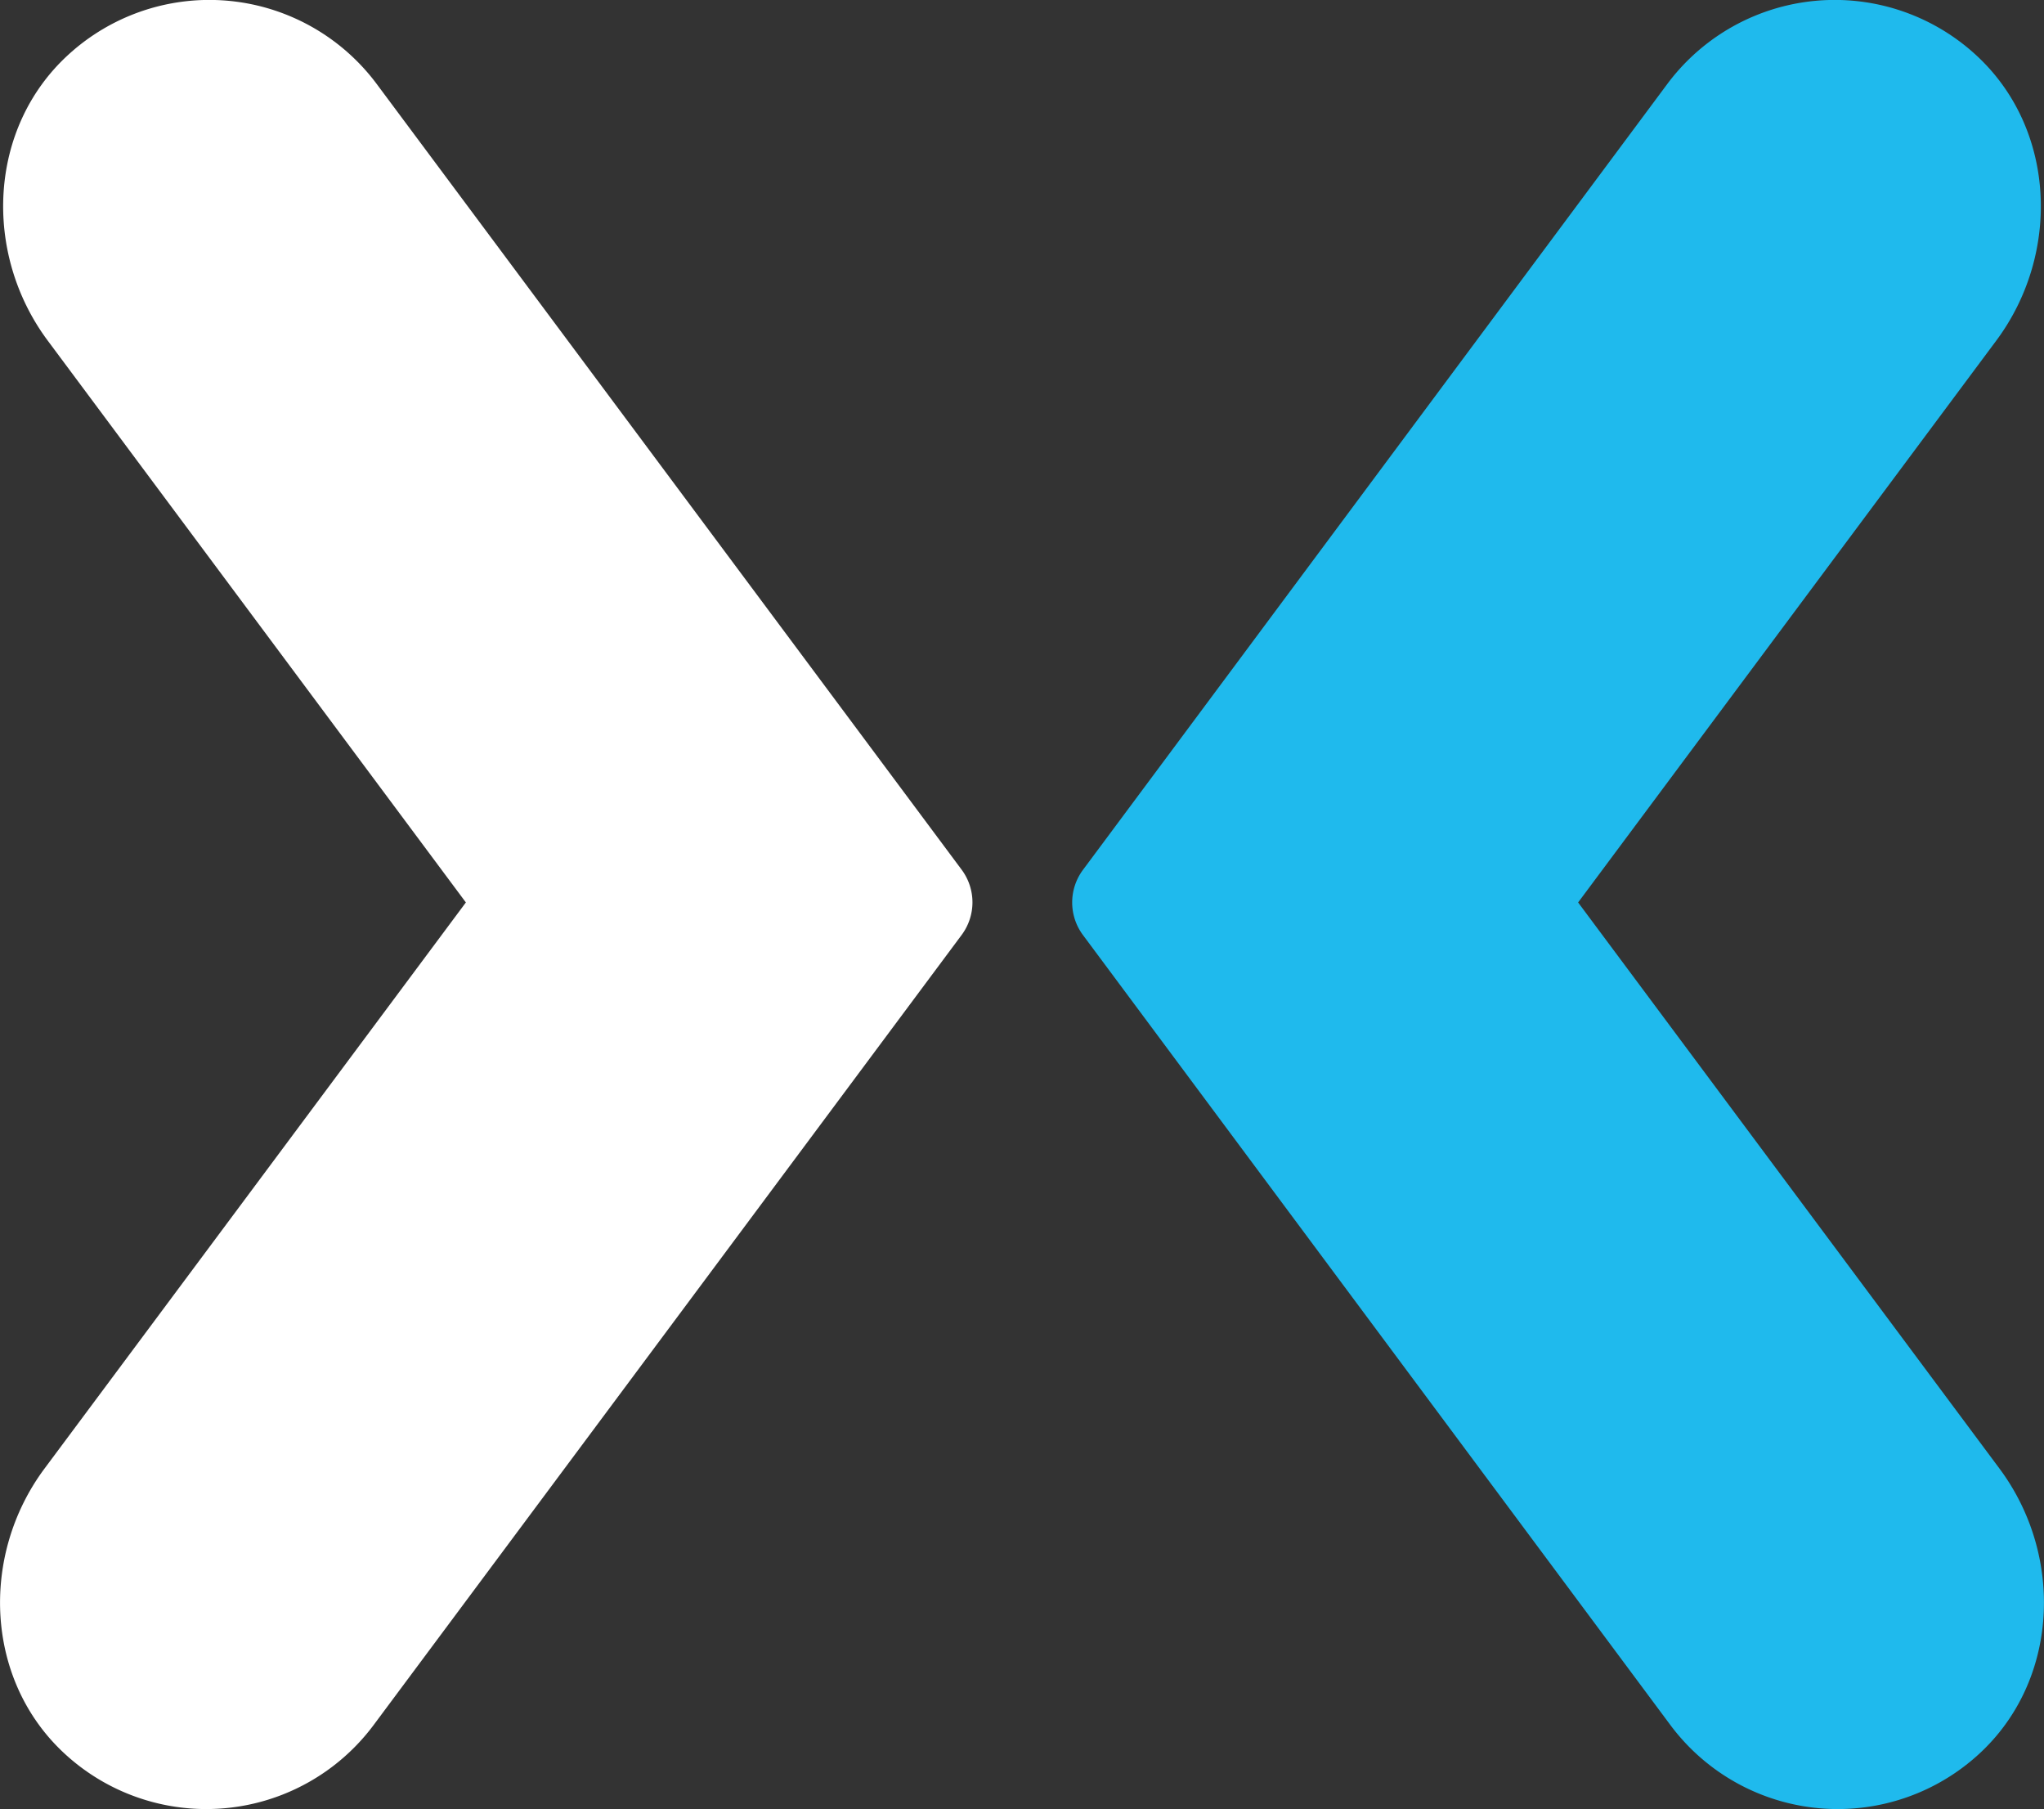 <svg xmlns="http://www.w3.org/2000/svg" viewBox="0 0 160.58 142.09"><rect x="0" y="0" width="160.58" height="142.09" fill="#333333" stroke="none"/><defs><style>.cls-1{fill:#fff;}.cls-2{fill:#1fbaed;}</style></defs><title>merge</title><g id="Logo"><path class="cls-1" d="M513.51,291.5a16.4,16.4,0,0,0-24.19-2.32c-6.33,5.75-6.76,15.61-1.66,22.47l32.86,44.14-33.1,44.46c-5.11,6.86-4.67,16.72,1.66,22.47a16.4,16.4,0,0,0,24.19-2.32l46.2-62.06a4.29,4.29,0,0,0,0-5.12Z" transform="translate(-483.92 -284.91)"/><path class="cls-2" d="M614.91,291.5a16.4,16.4,0,0,1,24.19-2.32c6.33,5.75,6.76,15.61,1.66,22.47L607.9,355.79,641,400.25c5.11,6.86,4.67,16.72-1.66,22.47a16.4,16.4,0,0,1-24.19-2.32L569,358.35a4.29,4.29,0,0,1,0-5.12Z" transform="translate(-483.92 -284.91)"/></g></svg>